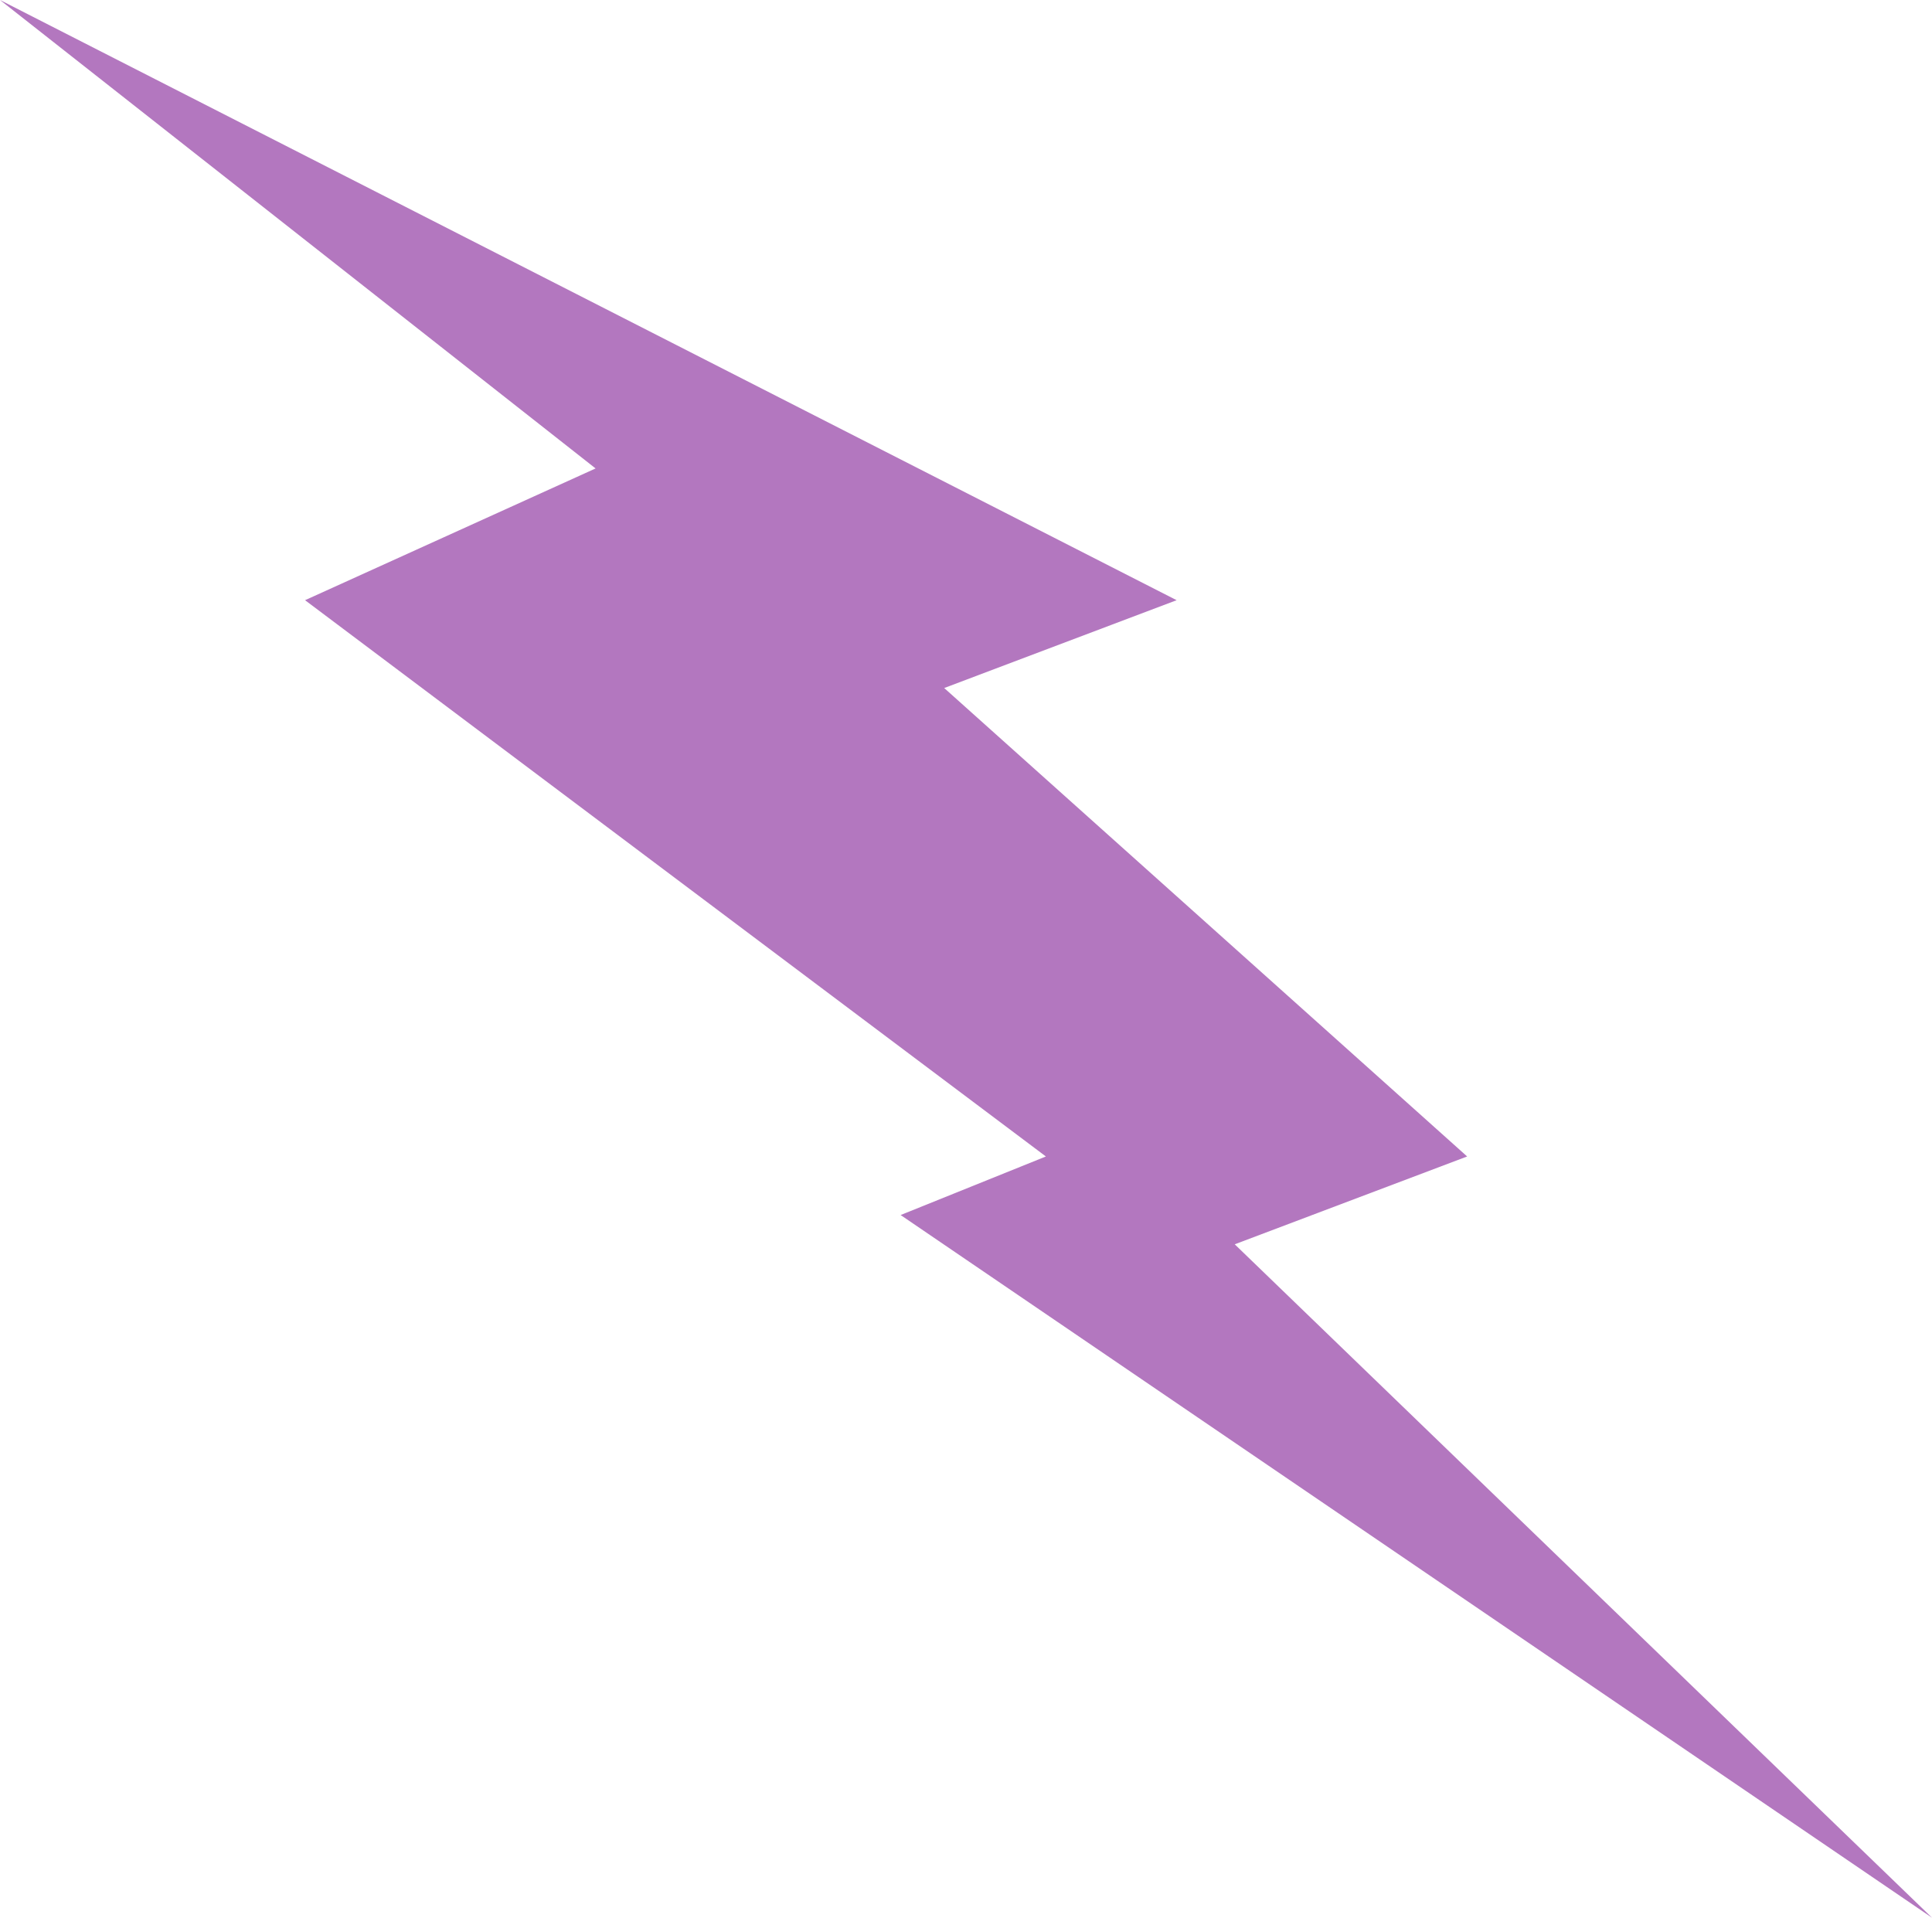<svg width="136" height="135" viewBox="0 0 136 135" fill="none" xmlns="http://www.w3.org/2000/svg">
<path d="M82.827 42.252L0 0L41.925 32.977L21.474 42.252L73.624 81.412L63.398 85.534L136 135L86.917 87.595L103.278 81.412L66.466 48.435L82.827 42.252Z" fill="#B377BF"/>
</svg>
